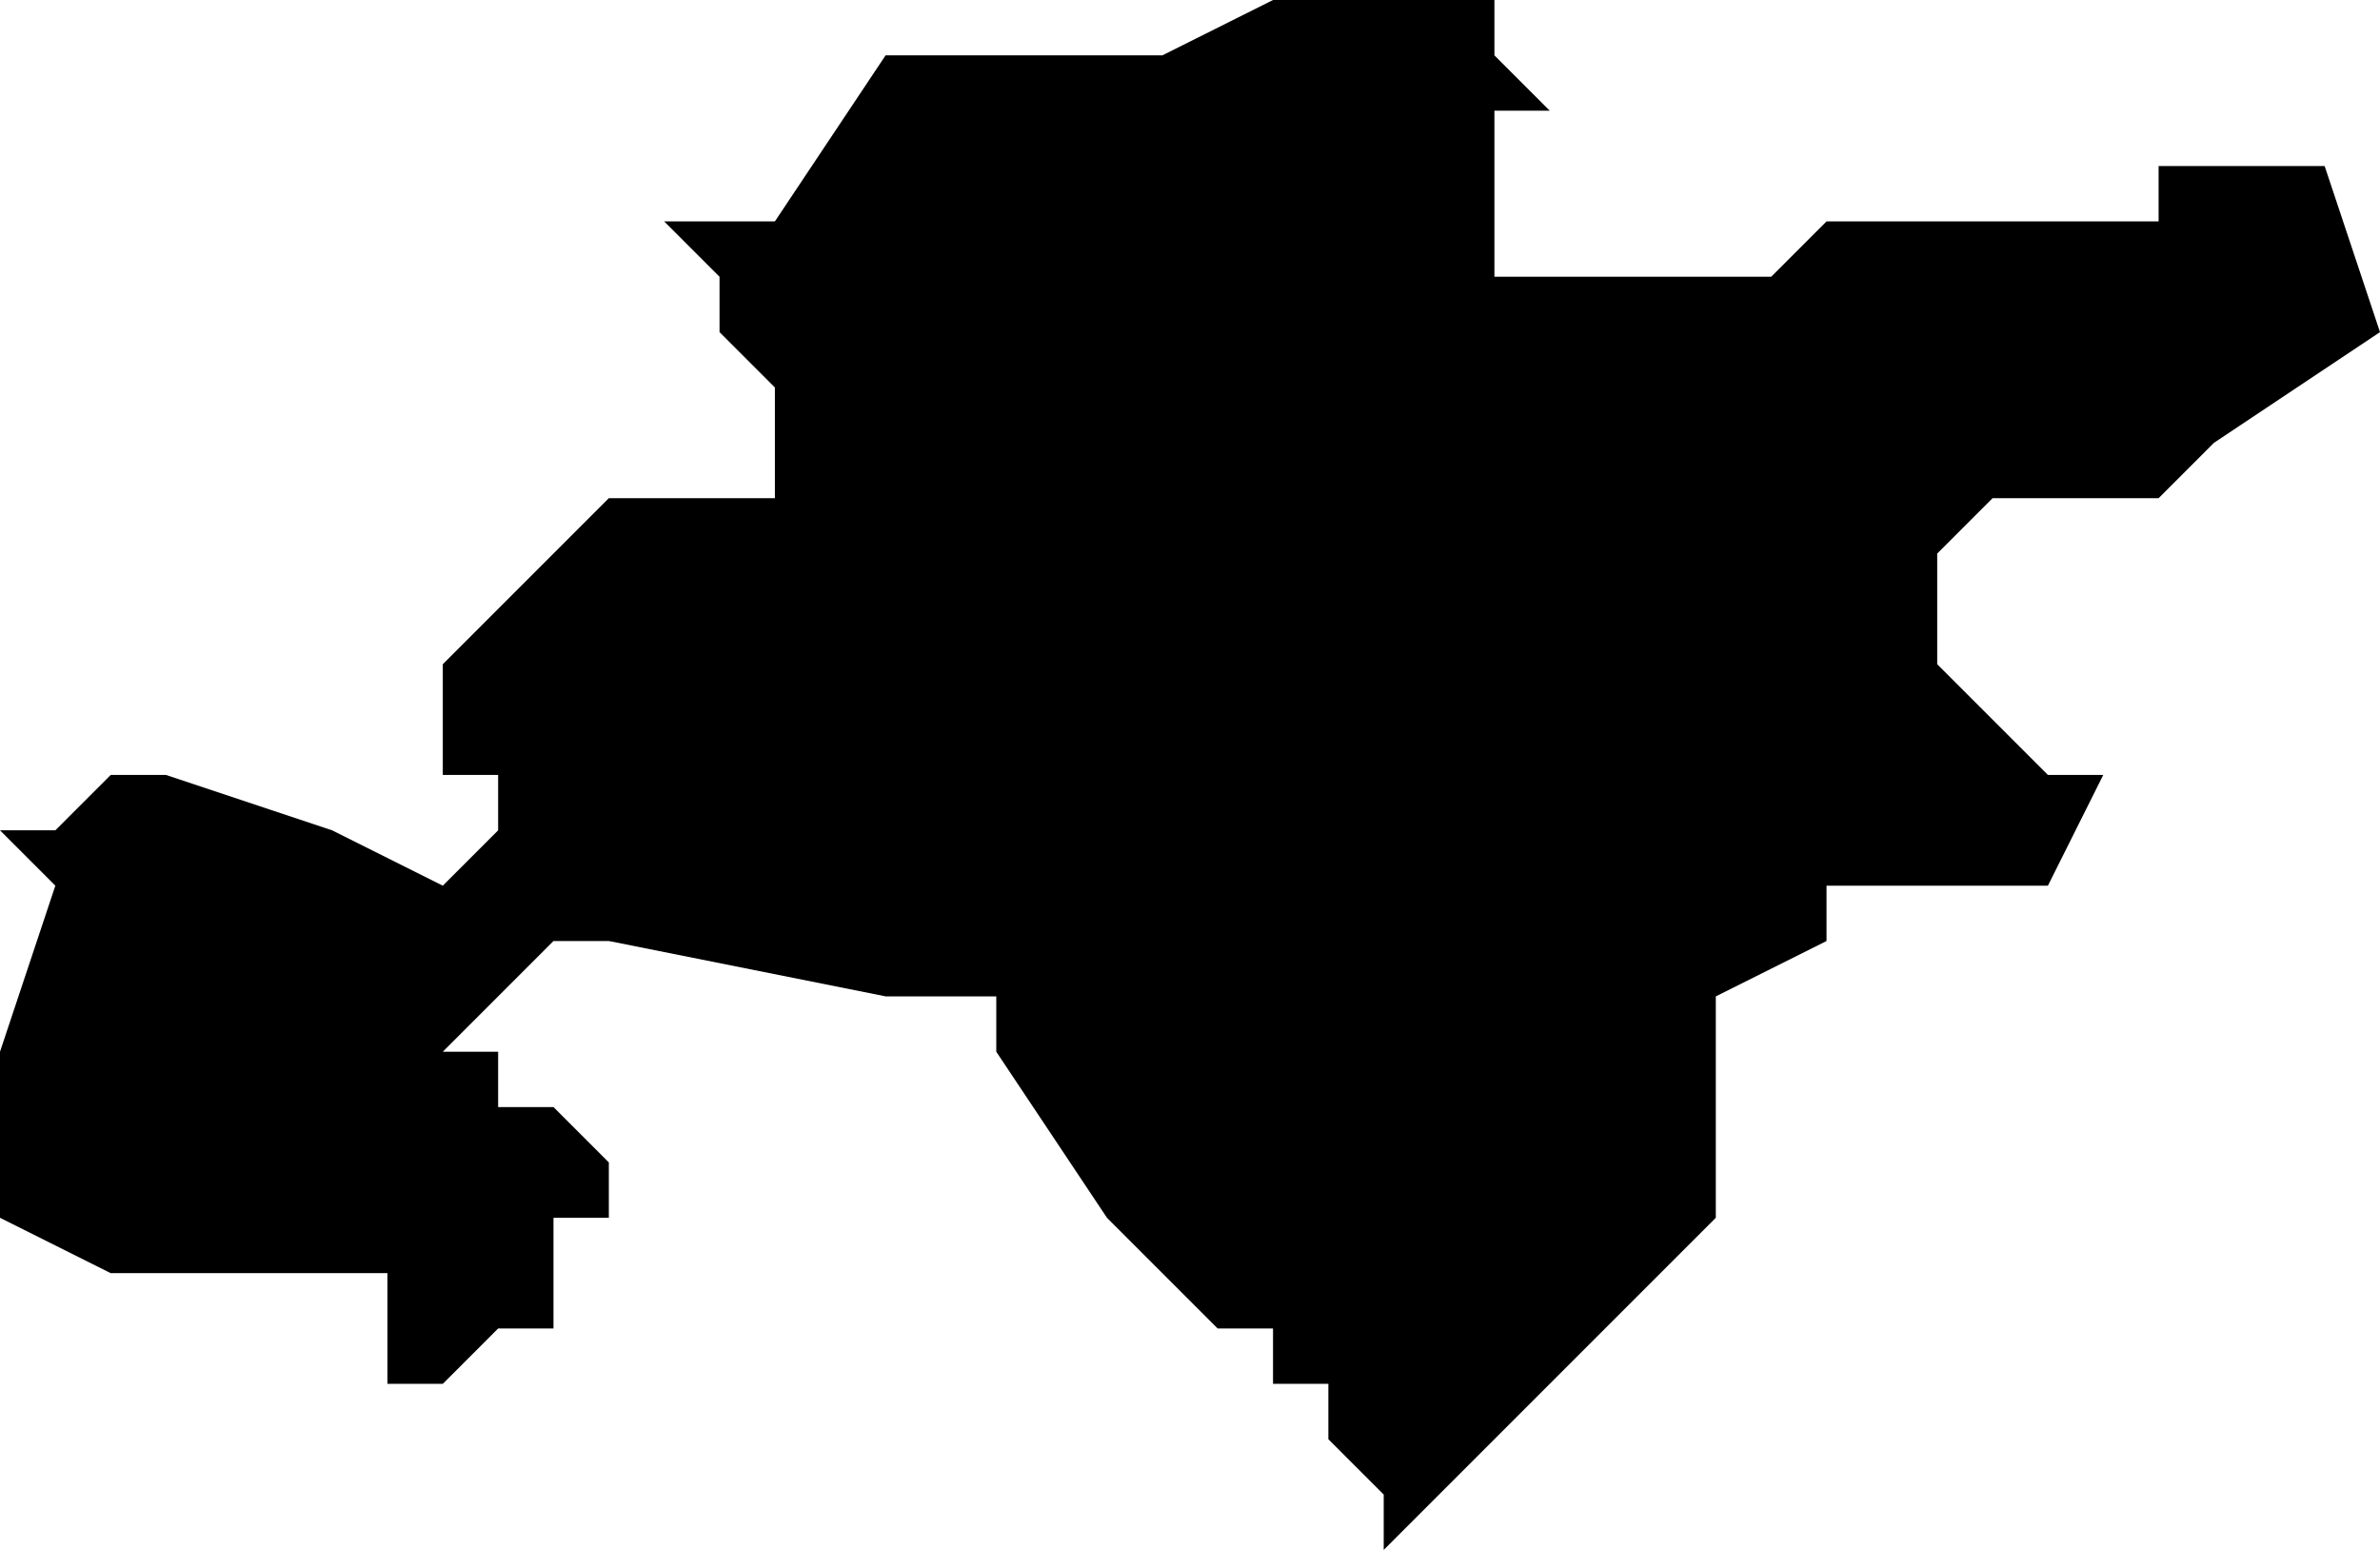 <?xml version="1.0" encoding="UTF-8"?>
<svg width="43px" height="28px" viewBox="0 0 43 28" version="1.1" xmlns="http://www.w3.org/2000/svg" xmlns:xlink="http://www.w3.org/1999/xlink">
    <!-- Generator: Sketch 52.4 (67378) - http://www.bohemiancoding.com/sketch -->
    <title>160</title>
    <desc>Created with Sketch.</desc>
    <g id="Page-1" stroke="none" stroke-width="1" fill="none" fill-rule="evenodd">
        <g id="wahlkreise_gen" transform="translate(-632, -489)" fill="#000000">
            <g id="160" transform="translate(632, 489)">
                <polyline id="Path" points="27 1 28 2 27 2 27 3 27 4 27 5 28 5 32 5 33 4 35 4 36 4 37 4 38 4 39 4 39 3 40 3 41 3 42 3 43 6 40 8 39 9 38 9 36 9 35 10 35 12 36 13 37 14 38 14 37 16 36 16 35 16 33 16 33 17 31 18 31 19 31 20 31 21 31 22 26 27 25 28 25 27 24 26 24 25 23 25 23 24 22 24 20 22 18 19 18 18 17 18 16 18 11 17 10 17 8 19 9 19 9 20 10 20 11 21 11 22 10 22 10 24 9 24 8 25 7 25 7 23 2 23 0 22 0 21 0 19 1 16 0 15 1 15 2 14 3 14 6 15 8 16 9 15 9 14 8 14 8 12 10 10 11 9 12 9 14 9 14 8 14 7 13 6 13 5 12 4 13 4 14 4 16 1 17 1 18 1 21 1 23 0 24 0 26 0 27 0 27 1"></polyline>
            </g>
        </g>
    </g>
</svg>